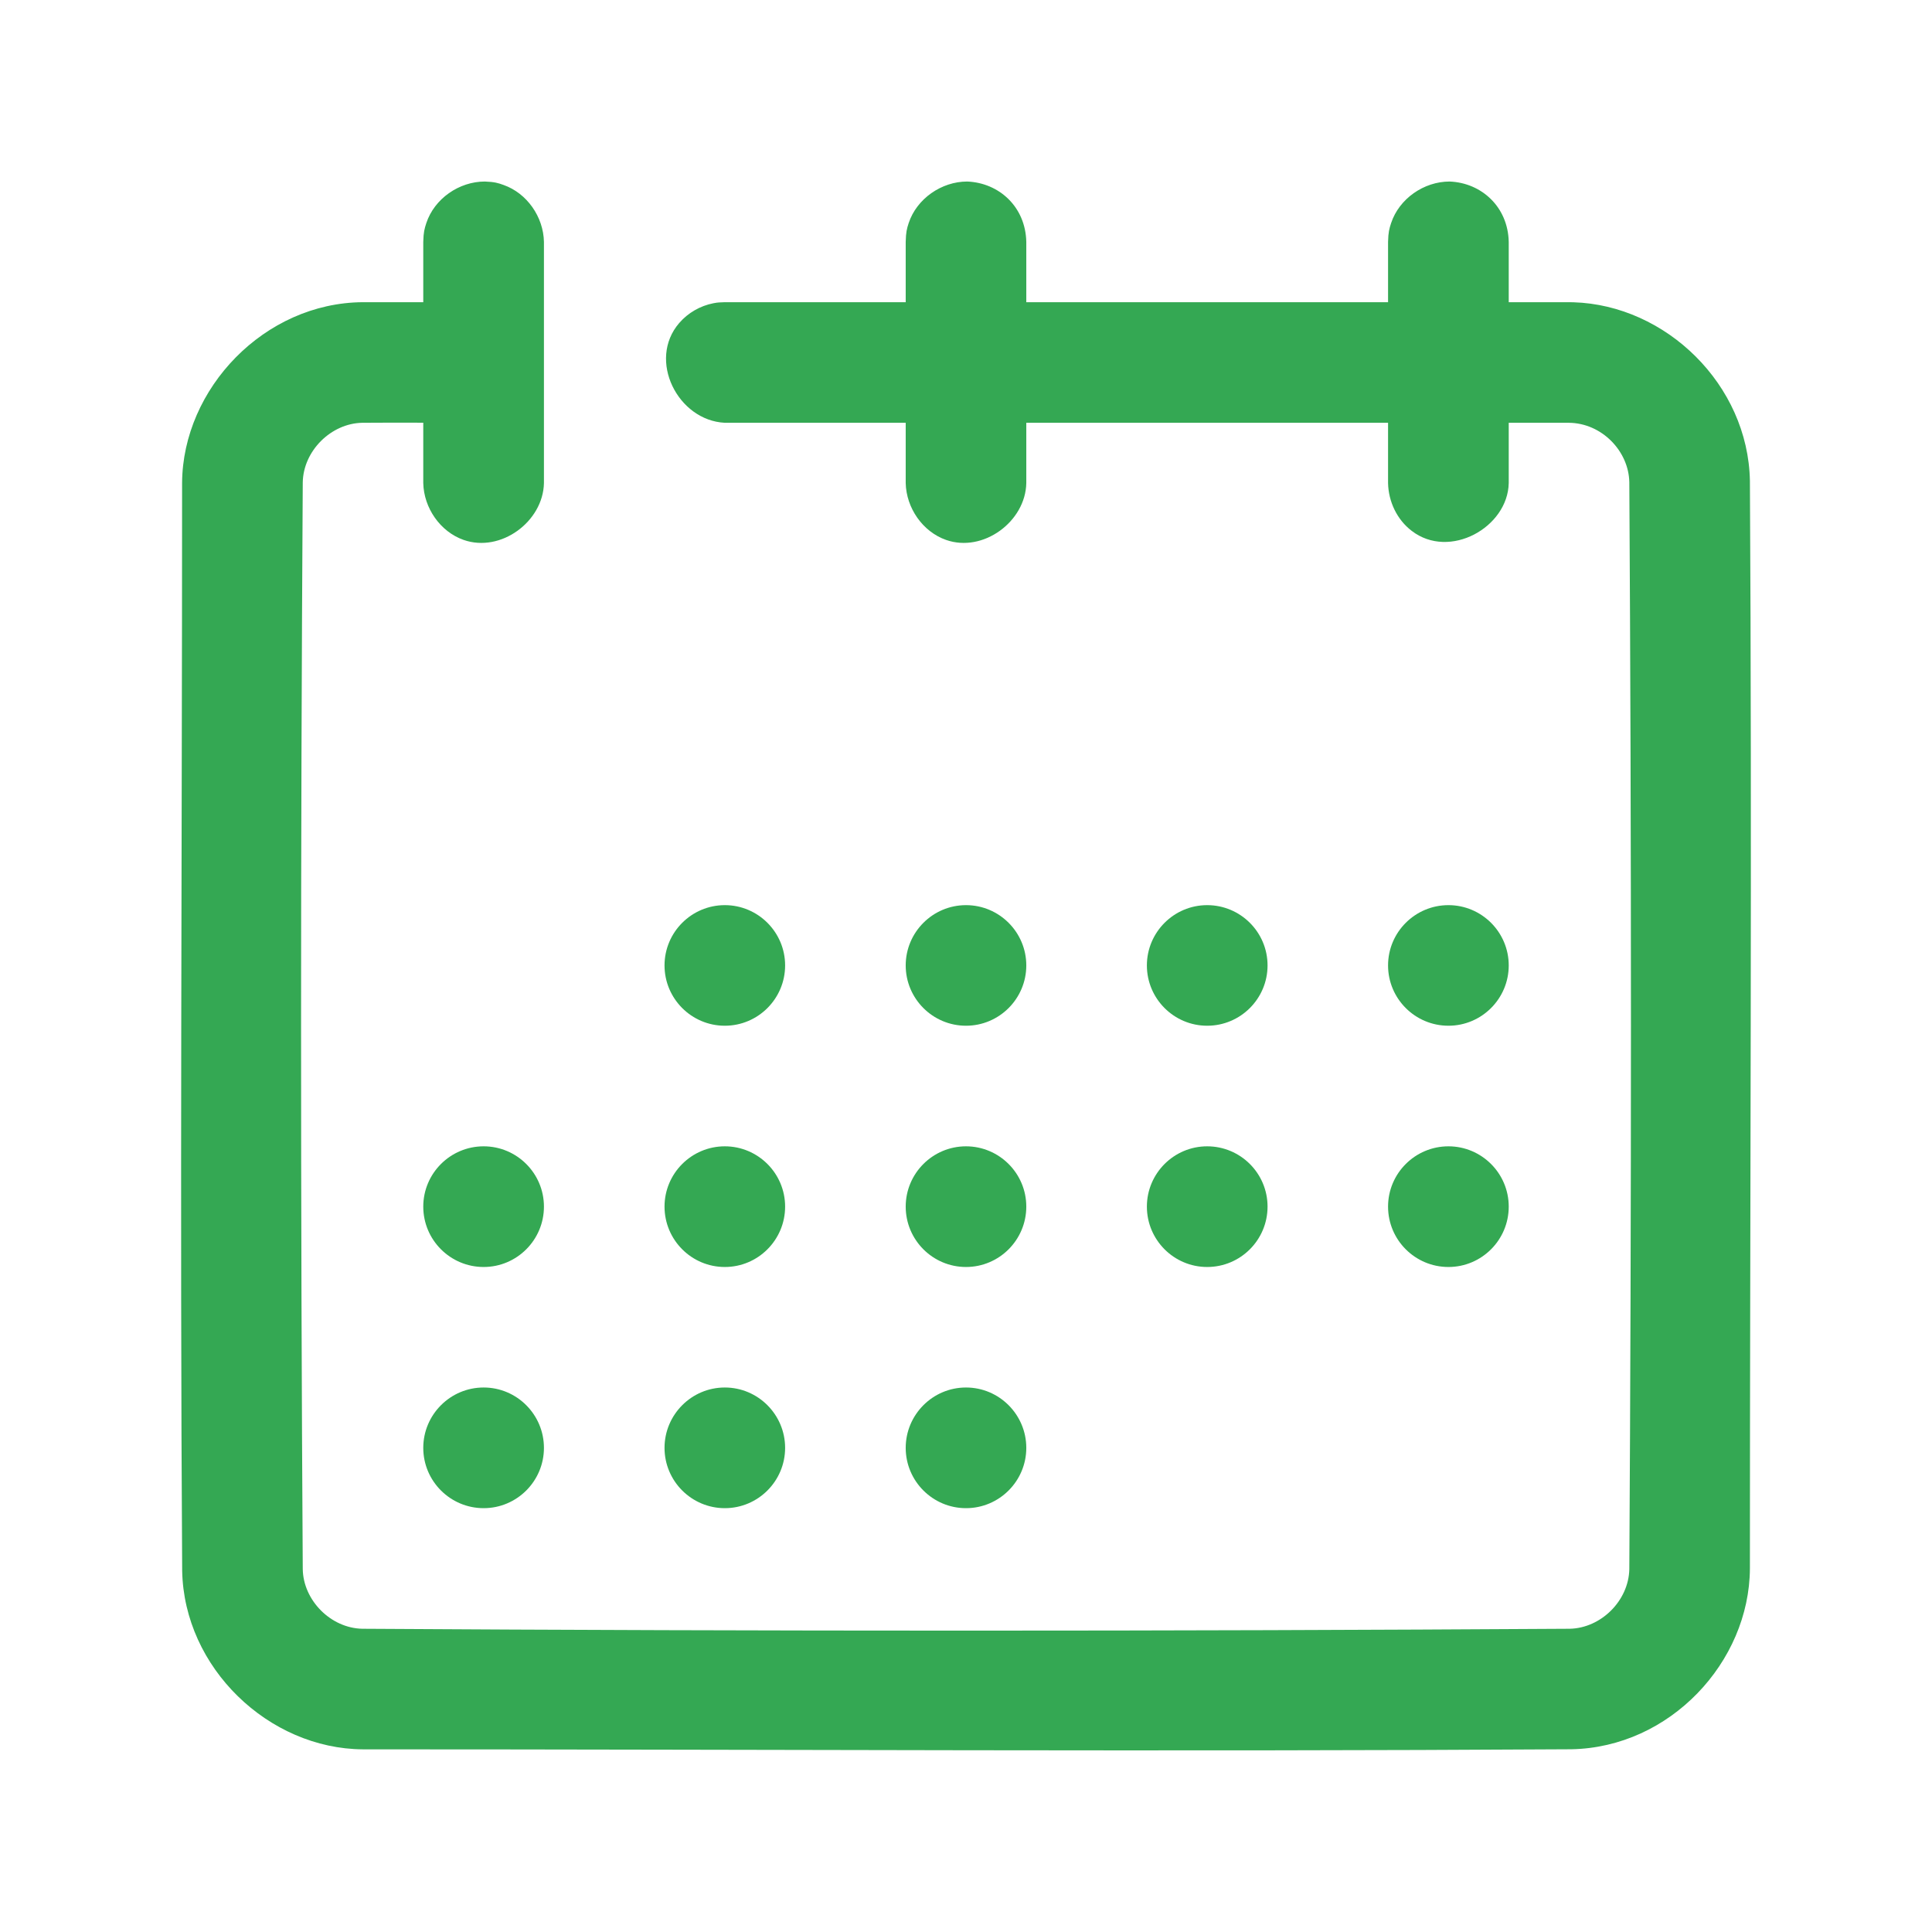 <svg width="24" height="24" viewBox="0 0 24 24" fill="none" xmlns="http://www.w3.org/2000/svg">
<path fillRule="evenodd" clipRule="evenodd" d="M12.749 5.252V6.001C12.74 6.48 12.212 6.869 11.752 6.707C11.462 6.605 11.258 6.311 11.251 6.001V5.252H9.004C8.42 5.224 8.039 4.473 8.438 4.012C8.547 3.886 8.698 3.799 8.862 3.767C8.924 3.755 8.941 3.757 9.004 3.754H11.251V3.005C11.254 2.882 11.265 2.842 11.288 2.771C11.388 2.469 11.695 2.255 12.015 2.255C12.412 2.271 12.74 2.57 12.749 3.005V3.754H17.243V3.005C17.246 2.882 17.258 2.842 17.281 2.771C17.381 2.469 17.687 2.255 18.008 2.255C18.404 2.271 18.733 2.57 18.742 3.005V3.754H19.493C19.52 3.754 19.52 3.754 19.547 3.755C20.694 3.79 21.716 4.777 21.738 5.973C21.765 10.477 21.738 14.982 21.738 19.486C21.731 20.648 20.744 21.708 19.519 21.73C14.515 21.761 9.511 21.731 4.508 21.731C3.339 21.724 2.285 20.72 2.263 19.512C2.234 15.008 2.262 10.503 2.262 5.998C2.27 4.827 3.284 3.761 4.508 3.754H5.258V3.005C5.261 2.882 5.273 2.842 5.296 2.771C5.396 2.469 5.702 2.255 6.023 2.255C6.144 2.26 6.185 2.272 6.256 2.298C6.546 2.4 6.751 2.694 6.757 3.005V6.001C6.747 6.48 6.22 6.869 5.759 6.707C5.469 6.605 5.265 6.311 5.258 6.001V5.251C5.006 5.25 4.753 5.25 4.5 5.252C4.113 5.259 3.768 5.6 3.761 5.992C3.733 10.492 3.733 14.992 3.761 19.493C3.768 19.881 4.109 20.225 4.5 20.233C9.5 20.264 14.501 20.264 19.5 20.233C19.888 20.225 20.232 19.885 20.24 19.493C20.267 14.992 20.267 10.492 20.24 5.991C20.233 5.603 19.897 5.255 19.488 5.252H18.742V6.001C18.731 6.552 18.006 6.957 17.536 6.594C17.354 6.455 17.248 6.232 17.243 6.001V5.252H12.749ZM6.008 17.236C6.421 17.236 6.757 17.573 6.757 17.986C6.757 18.399 6.421 18.735 6.008 18.735C5.594 18.735 5.258 18.399 5.258 17.986C5.258 17.573 5.594 17.236 6.008 17.236ZM9.004 17.236C9.417 17.236 9.753 17.573 9.753 17.986C9.753 18.399 9.417 18.735 9.004 18.735C8.591 18.735 8.255 18.399 8.255 17.986C8.255 17.573 8.591 17.236 9.004 17.236ZM12 17.236C12.413 17.236 12.749 17.573 12.749 17.986C12.749 18.399 12.413 18.735 12 18.735C11.587 18.735 11.251 18.399 11.251 17.986C11.251 17.573 11.587 17.236 12 17.236ZM6.008 14.24C6.421 14.24 6.757 14.576 6.757 14.989C6.757 15.403 6.421 15.739 6.008 15.739C5.594 15.739 5.258 15.403 5.258 14.989C5.258 14.576 5.594 14.24 6.008 14.24ZM9.004 14.24C9.417 14.24 9.753 14.576 9.753 14.989C9.753 15.403 9.417 15.739 9.004 15.739C8.591 15.739 8.255 15.403 8.255 14.989C8.255 14.576 8.591 14.24 9.004 14.24ZM12 14.24C12.413 14.24 12.749 14.576 12.749 14.989C12.749 15.403 12.413 15.739 12 15.739C11.587 15.739 11.251 15.403 11.251 14.989C11.251 14.576 11.587 14.24 12 14.24ZM14.996 14.24C15.41 14.24 15.746 14.576 15.746 14.989C15.746 15.403 15.41 15.739 14.996 15.739C14.583 15.739 14.247 15.403 14.247 14.989C14.247 14.576 14.583 14.24 14.996 14.24ZM17.993 14.24C18.406 14.24 18.742 14.576 18.742 14.989C18.742 15.403 18.406 15.739 17.993 15.739C17.579 15.739 17.243 15.403 17.243 14.989C17.243 14.576 17.579 14.24 17.993 14.24ZM9.004 11.244C9.417 11.244 9.753 11.58 9.753 11.993C9.753 12.406 9.417 12.742 9.004 12.742C8.591 12.742 8.255 12.406 8.255 11.993C8.255 11.58 8.591 11.244 9.004 11.244ZM12 11.244C12.413 11.244 12.749 11.58 12.749 11.993C12.749 12.406 12.413 12.742 12 12.742C11.587 12.742 11.251 12.406 11.251 11.993C11.251 11.58 11.587 11.244 12 11.244ZM14.996 11.244C15.41 11.244 15.746 11.58 15.746 11.993C15.746 12.406 15.41 12.742 14.996 12.742C14.583 12.742 14.247 12.406 14.247 11.993C14.247 11.58 14.583 11.244 14.996 11.244ZM17.993 11.244C18.406 11.244 18.742 11.58 18.742 11.993C18.742 12.406 18.406 12.742 17.993 12.742C17.579 12.742 17.243 12.406 17.243 11.993C17.243 11.58 17.579 11.244 17.993 11.244Z" fill="#34A853"/>
</svg>
